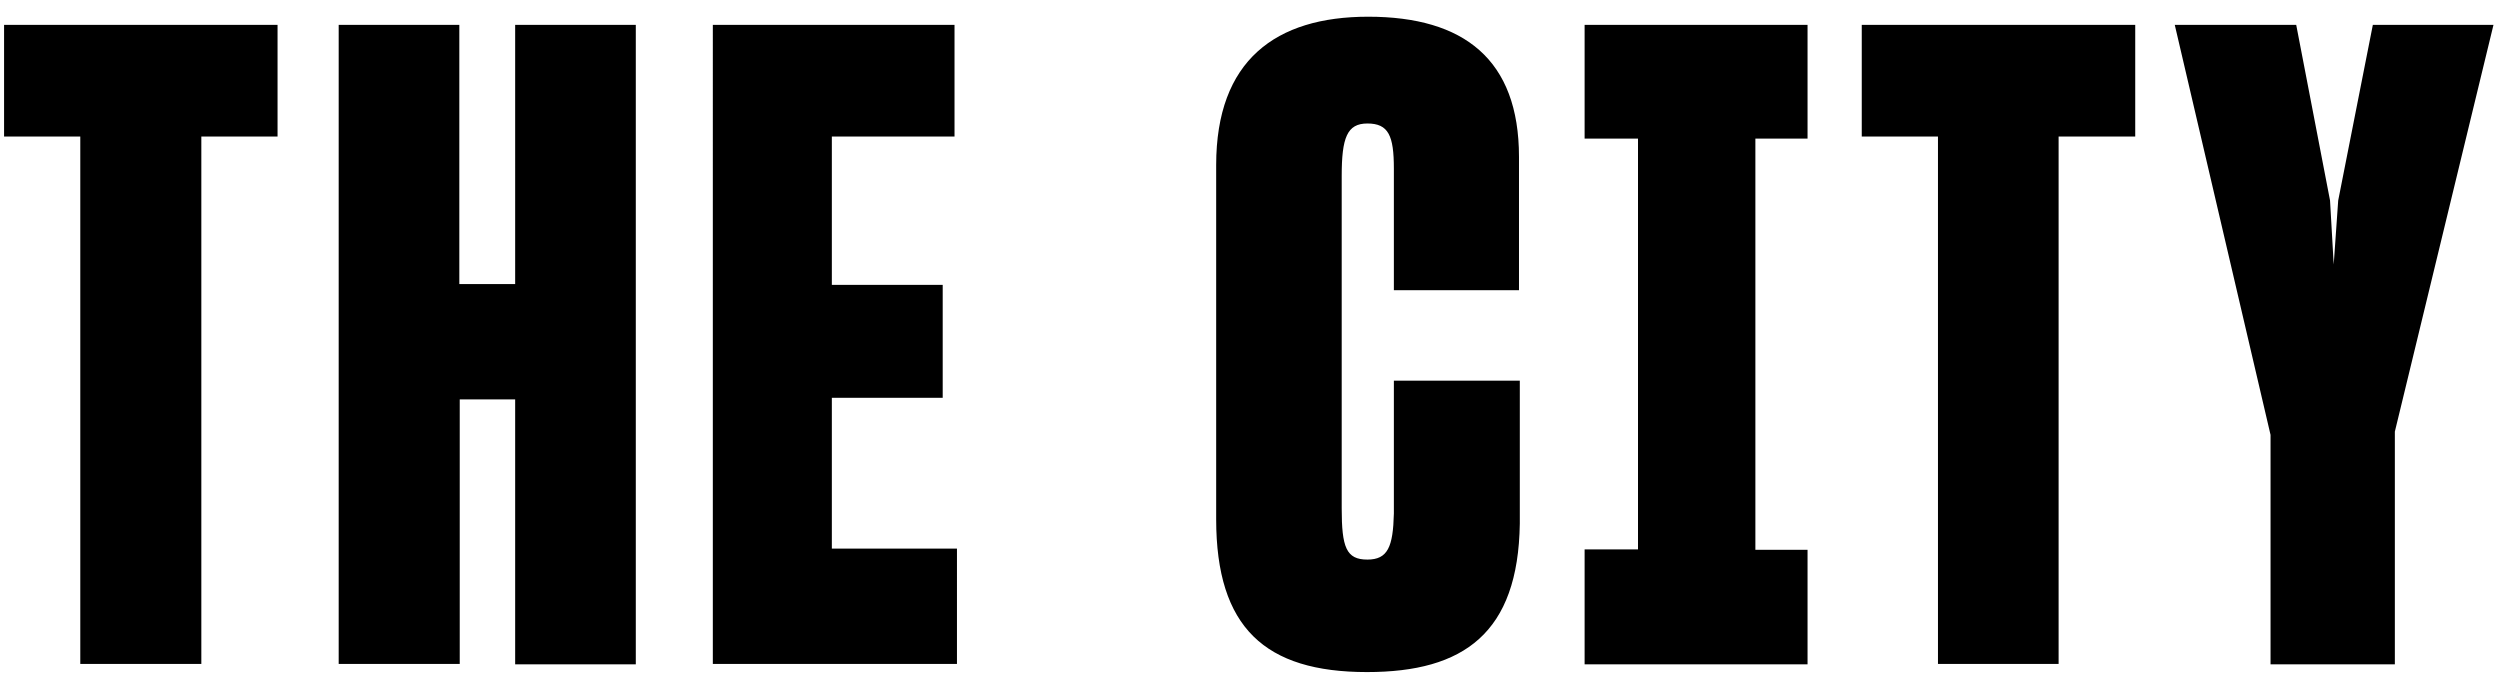 <?xml version="1.0" encoding="utf-8"?>
<!-- Generator: Adobe Illustrator 24.0.3, SVG Export Plug-In . SVG Version: 6.00 Build 0)  -->
<svg version="1.1" id="Layer_1" xmlns="http://www.w3.org/2000/svg" xmlns:xlink="http://www.w3.org/1999/xlink" x="0px" y="0px"
	 viewBox="0 0 613.4 169.9" style="enable-background:new 0 0 613.4 169.9;" xml:space="preserve">
<path d="M49.4,33.5v129.4H19.7V33.5H1V6.1h67.1v27.4L49.4,33.5z M126.5,98h-13.7v64.9H83.1V6.1h29.6v63.6h13.7V6.1h29.6v156.9h-29.6
	V98z M234.8,162.9h-59.9V6.1h59.3v27.4h-30.1v36.4h27.2v27.7h-27.2v37h30.7V162.9z M298.4,127.4V40.5c0-25.7,14.6-36.4,37.3-36.4
	c23.5,0,37,10.5,37,34.4v32.7H342V41.4c0-8.1-1.3-11.1-6.5-11.1c-5,0-6.3,3.5-6.3,12.9v81.5c0,9.6,1.1,12.6,6.3,12.6
	c5,0,6.3-3.1,6.5-11.3V93.4h30.9v35.1c-0.4,26.8-13.7,36.4-37.5,36.4C310.4,164.9,298.4,154,298.4,127.4L298.4,127.4z M388.8,162.9
	v-28.1h13.1V34h-13.1V6.1h54.7V34h-12.8v100.9h12.8v28.1H388.8z M505.1,33.5v129.4h-29.6V33.5h-18.7V6.1h67.1v27.4L505.1,33.5z
	 M557.1,162.9v-56.2L533.6,6.1h29.8l8.3,43.1l0.9,15.7l1.1-15.7l8.5-43.1h29.6l-24.2,99.8v57.1H557.1z"/>
</svg>

